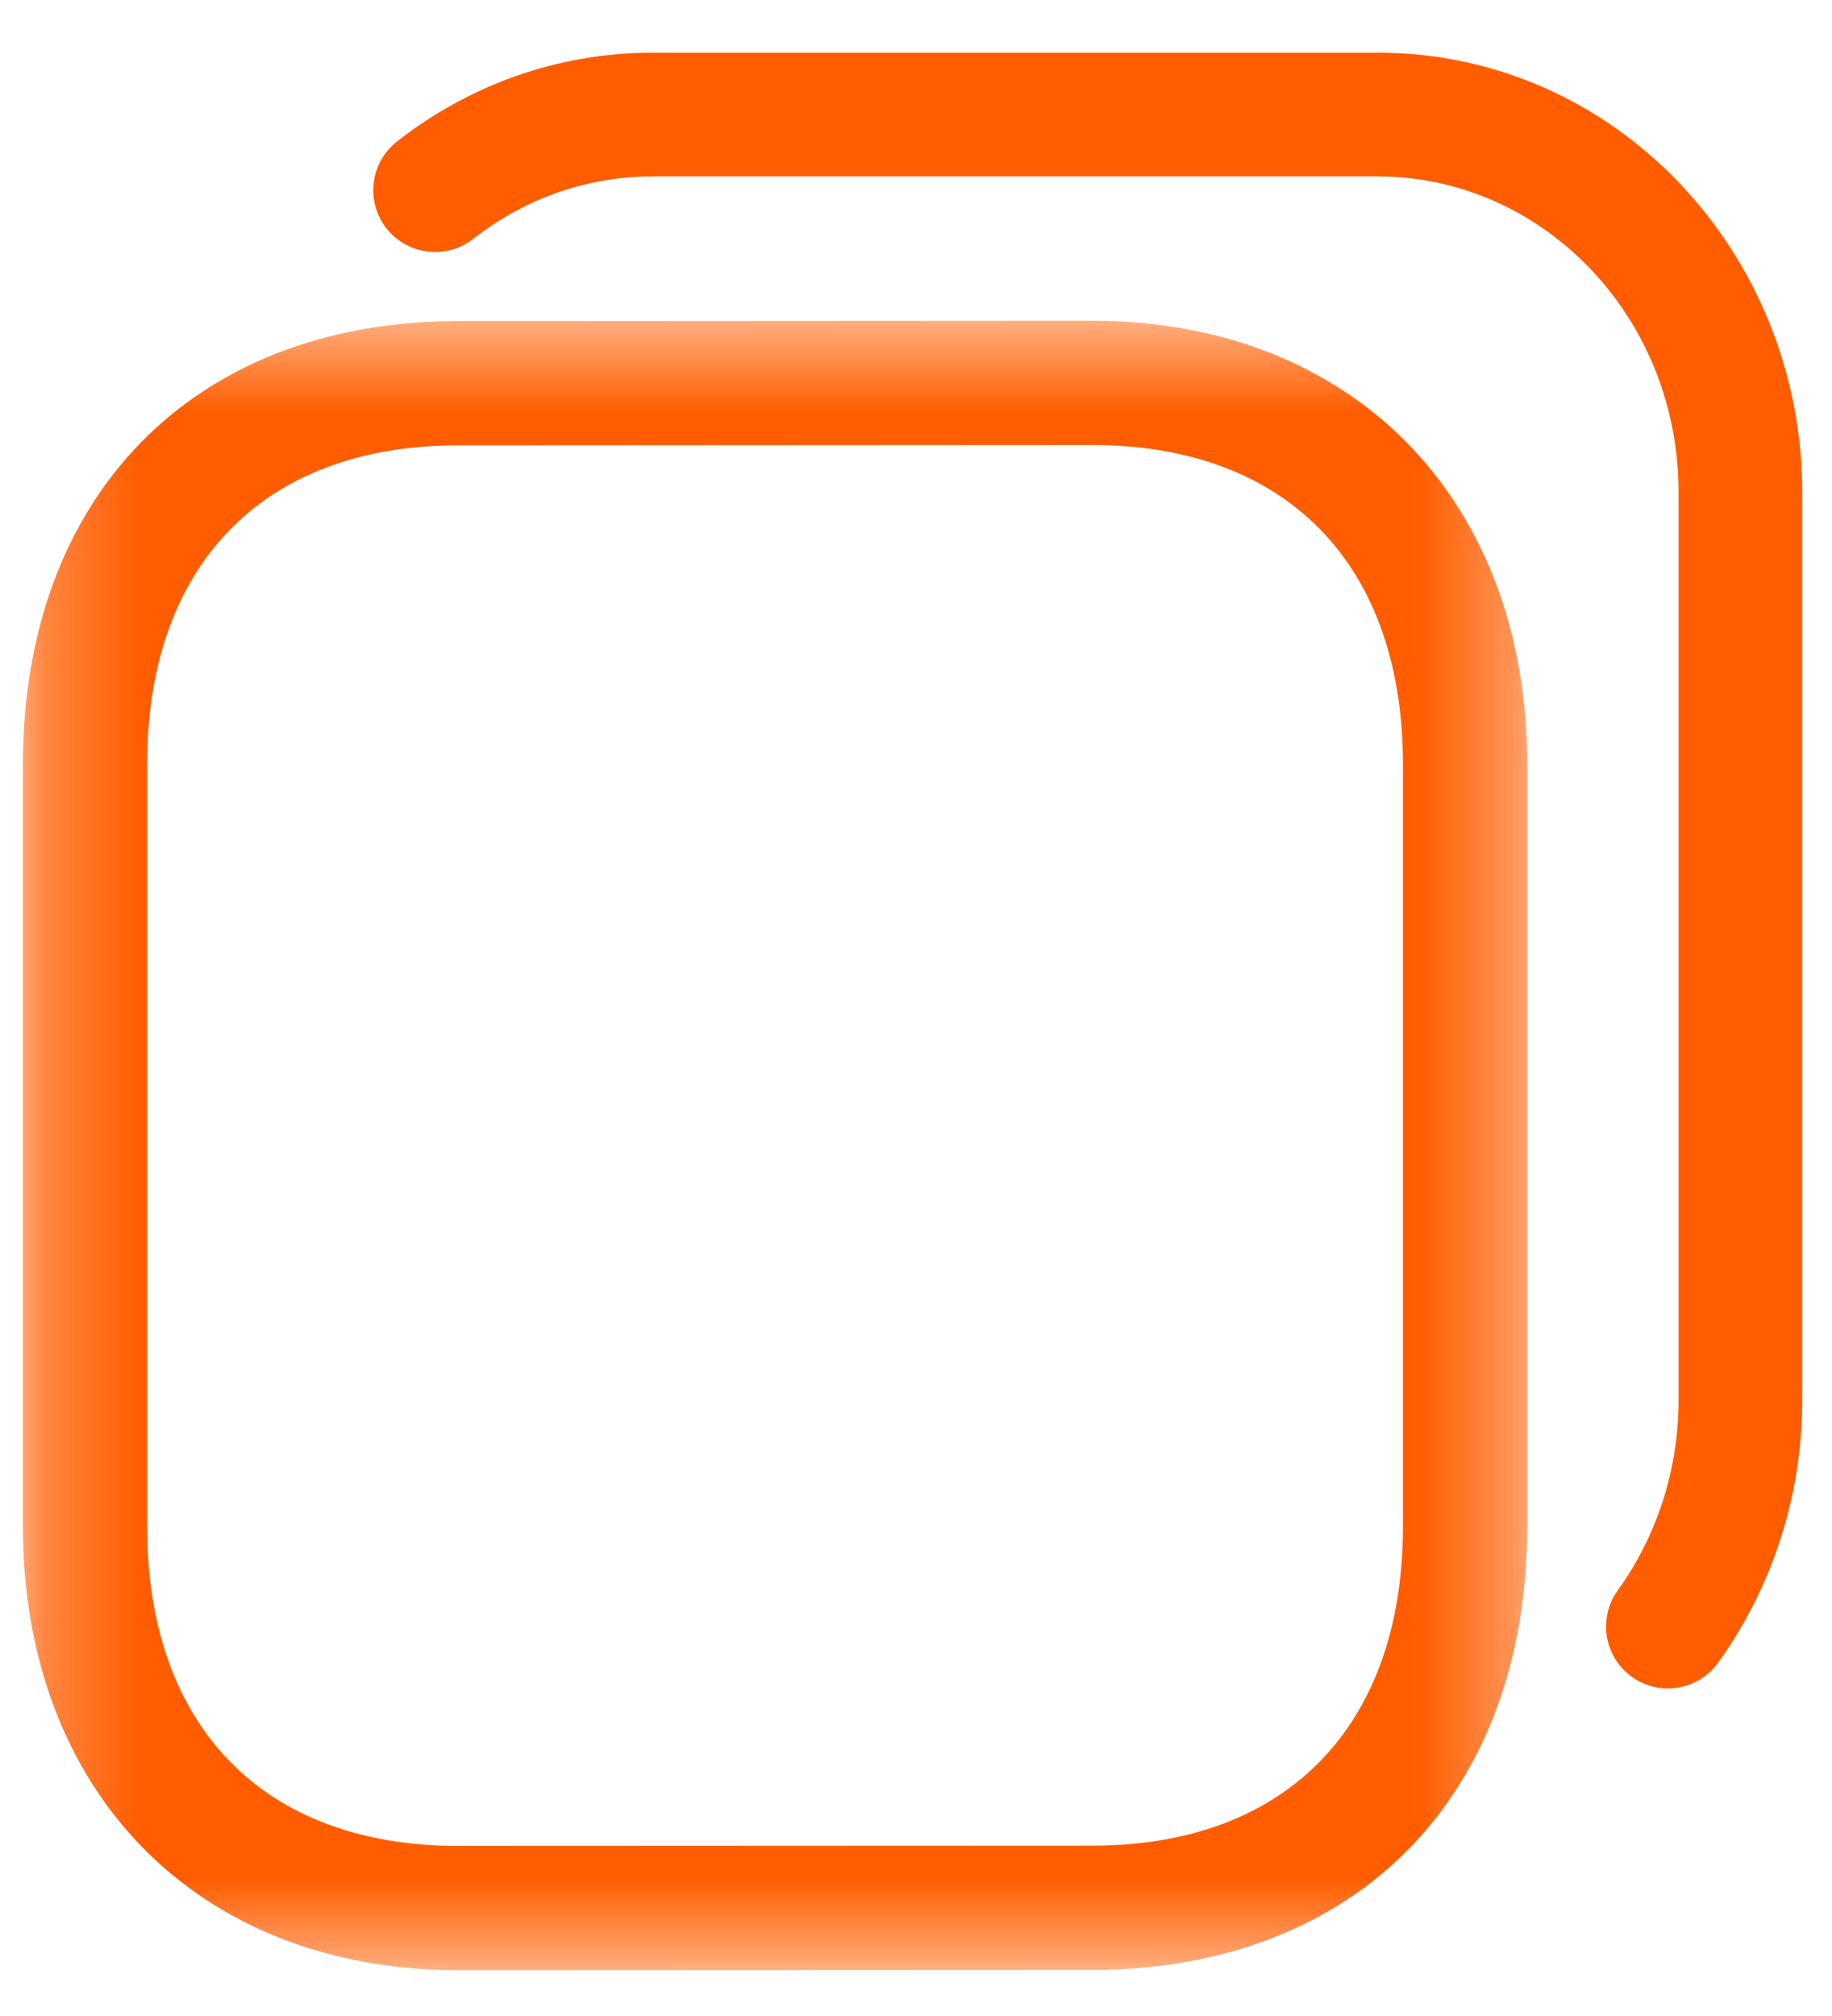 <svg width="20" height="22" viewBox="0 0 20 22" fill="none" xmlns="http://www.w3.org/2000/svg">
<mask id="mask0" mask-type="alpha" maskUnits="userSpaceOnUse" x="0" y="3" width="17" height="19">
<path fill-rule="evenodd" clip-rule="evenodd" d="M0.25 3.5H16.672V21.5H0.25V3.5Z" fill="white"/>
</mask>
<g mask="url(#mask0)">
<path fill-rule="evenodd" clip-rule="evenodd" d="M11.921 4.856L4.969 4.86C2.865 4.872 1.606 6.174 1.606 8.343V16.657C1.606 18.84 2.876 20.144 5.002 20.144L11.953 20.141C14.058 20.129 15.316 18.825 15.316 16.657V8.343C15.316 6.16 14.047 4.856 11.921 4.856ZM5.003 21.5C2.16 21.5 0.25 19.554 0.25 16.657V8.343C0.25 5.42 2.101 3.521 4.965 3.504L11.92 3.5H11.921C14.763 3.5 16.673 5.446 16.673 8.343V16.657C16.673 19.579 14.822 21.479 11.958 21.497L5.003 21.5Z" fill="#FF5D00"/>
</g>
<path fill-rule="evenodd" clip-rule="evenodd" d="M4.334 1.544C5.108 0.937 6.076 0.575 7.125 0.575H15.042C17.627 0.575 19.675 2.751 19.675 5.375V15.275C19.675 16.348 19.334 17.343 18.756 18.145C18.538 18.447 18.116 18.516 17.814 18.298C17.511 18.08 17.443 17.658 17.661 17.355C18.076 16.779 18.325 16.059 18.325 15.275V5.375C18.325 3.443 16.829 1.925 15.042 1.925H7.125C6.393 1.925 5.715 2.177 5.166 2.607C4.873 2.836 4.448 2.785 4.218 2.491C3.989 2.198 4.04 1.774 4.334 1.544Z" fill="#FF5D00"/>
</svg>
